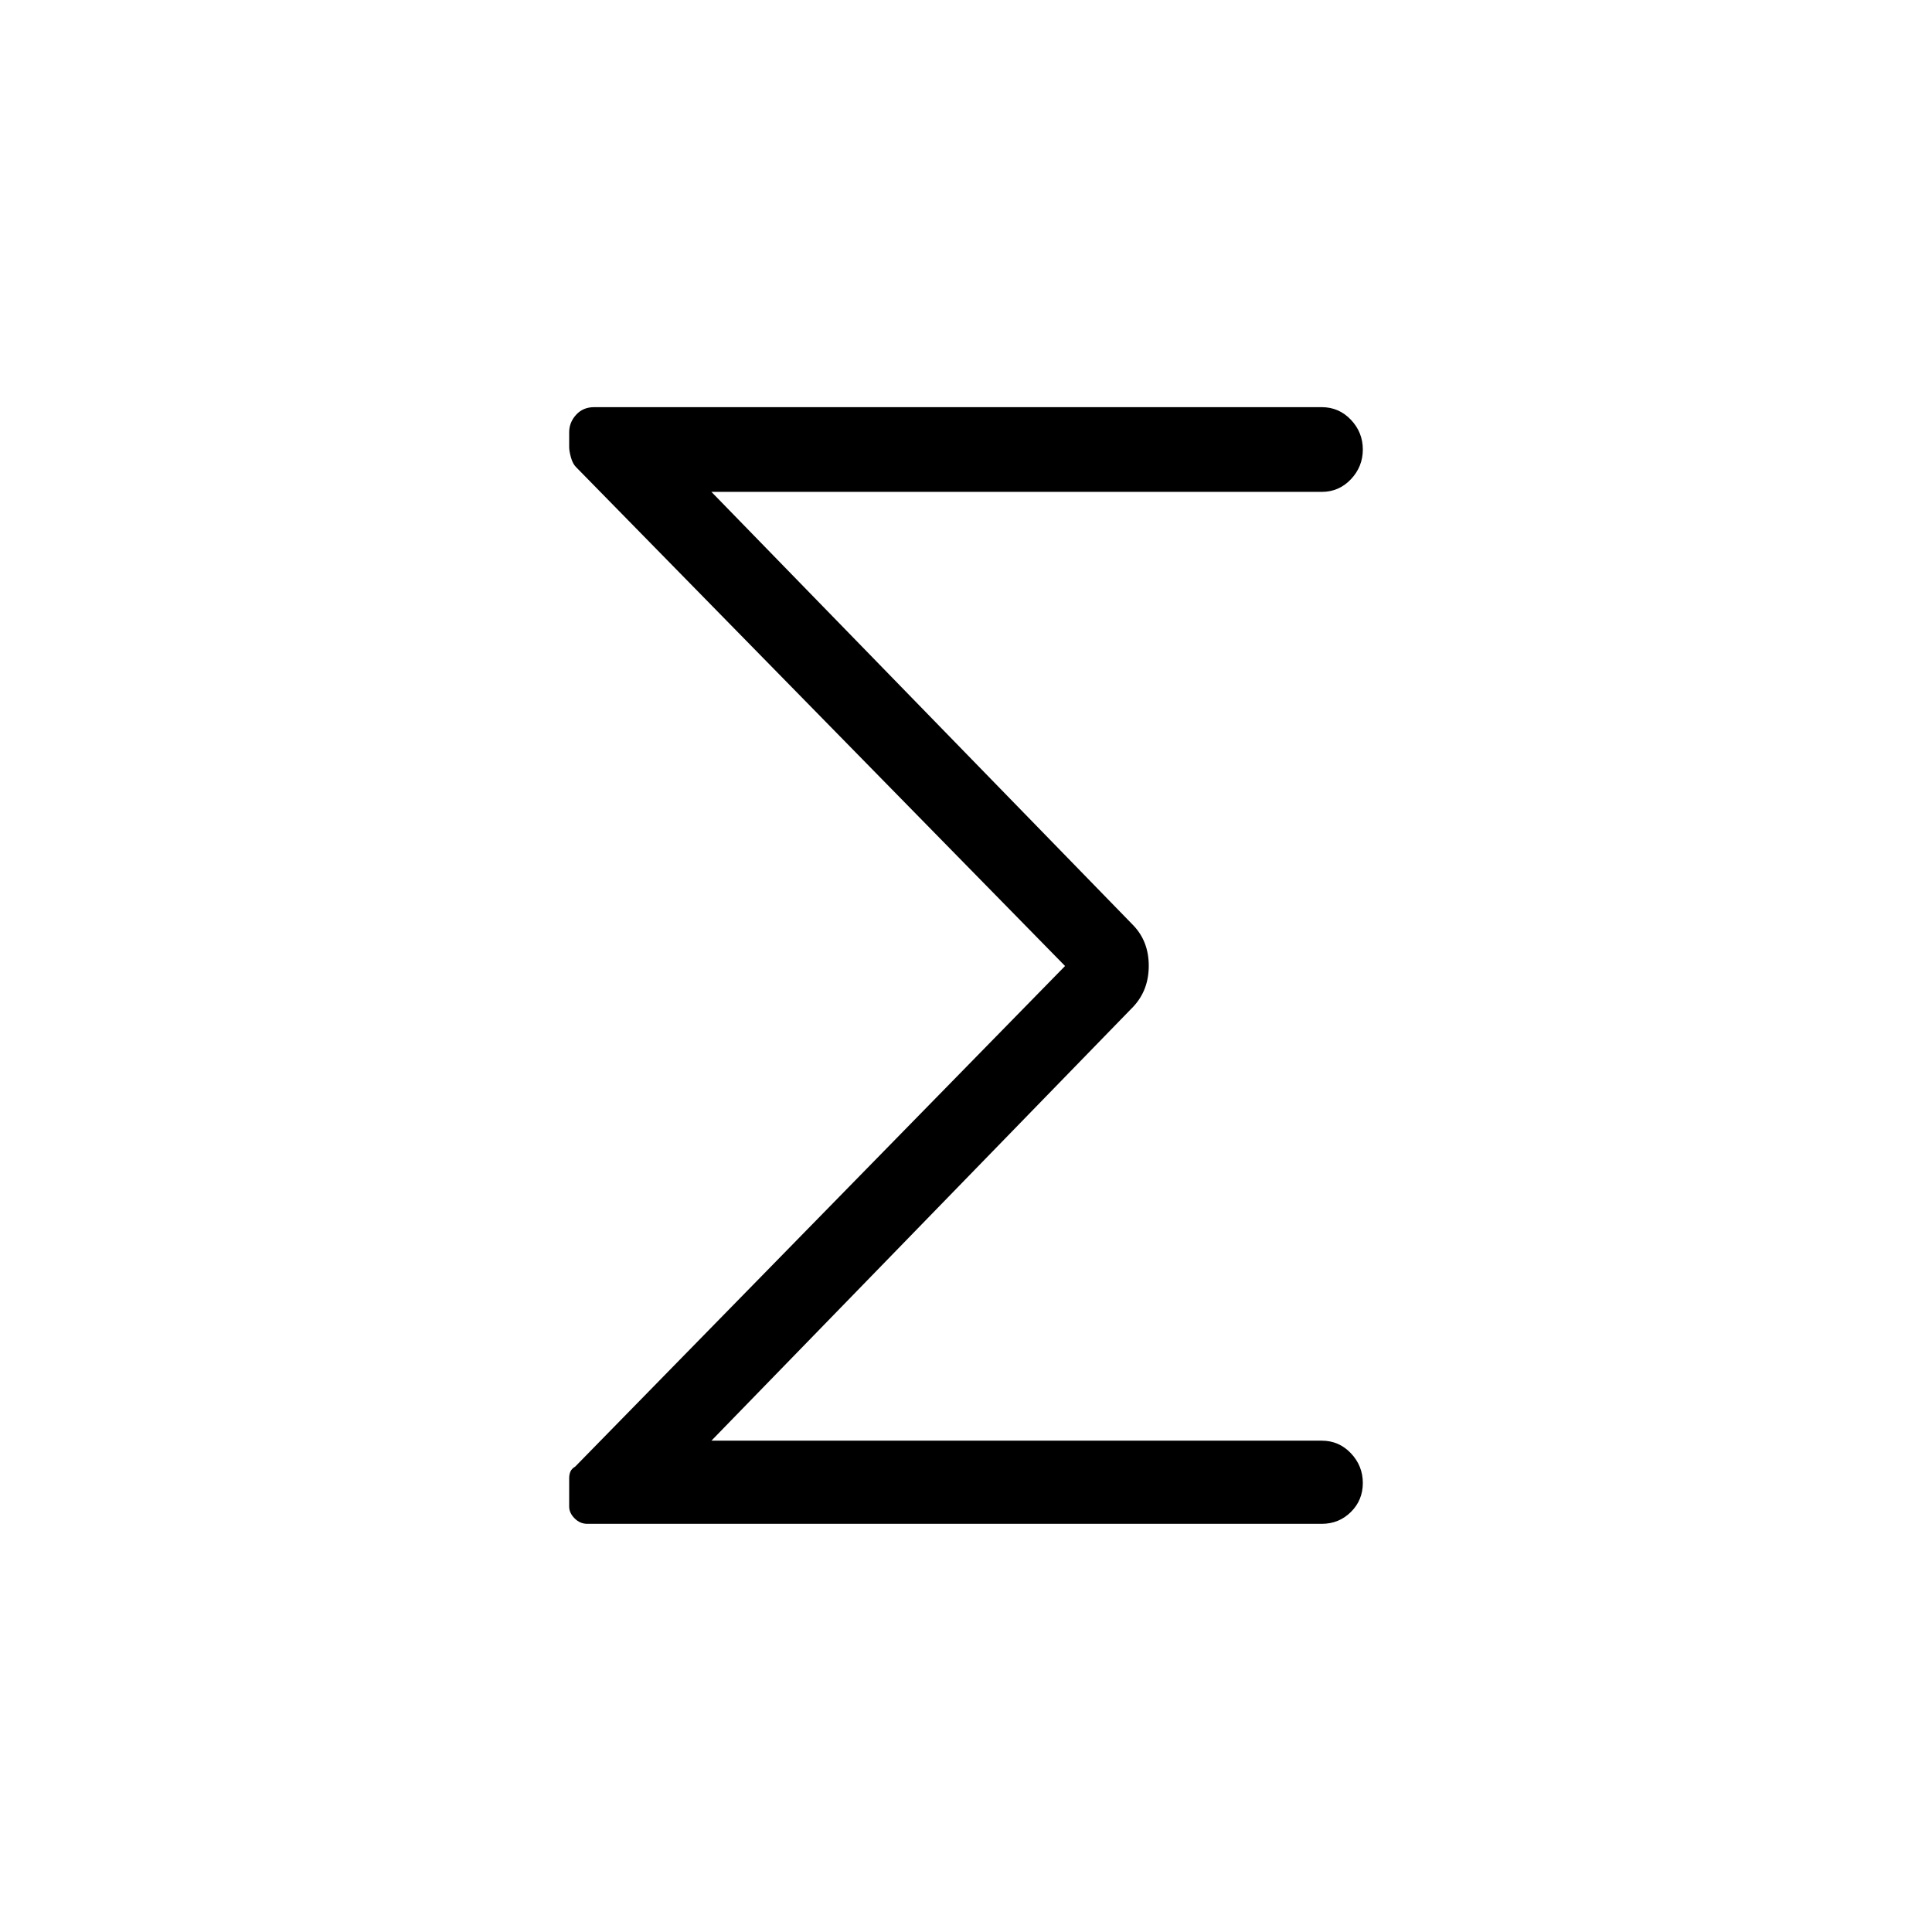 <svg xmlns="http://www.w3.org/2000/svg" height="40" viewBox="0 -960 960 960" width="40"><path d="M529.22-480 286.26-727.87q-1.7-1.7-2.57-4.87-.87-3.16-.87-5.04v-7.44q0-4.88 3.44-8.67t8.94-3.79h361.57q8.55 0 14.48 6.25 5.93 6.26 5.93 14.79 0 8.52-5.93 14.79-5.93 6.26-14.48 6.26H353.5l209.66 215.41q7.65 8 7.65 20.07t-7.65 20.29L353.5-244.14h303.27q8.55 0 14.48 6.25 5.93 6.26 5.93 14.78 0 8.53-5.93 14.41-5.93 5.88-14.48 5.88H291.82q-3.61 0-6.31-2.72-2.69-2.71-2.69-5.81v-14.12q0-1.87.62-3.3.61-1.44 2.39-2.5L529.22-480Z"/></svg>